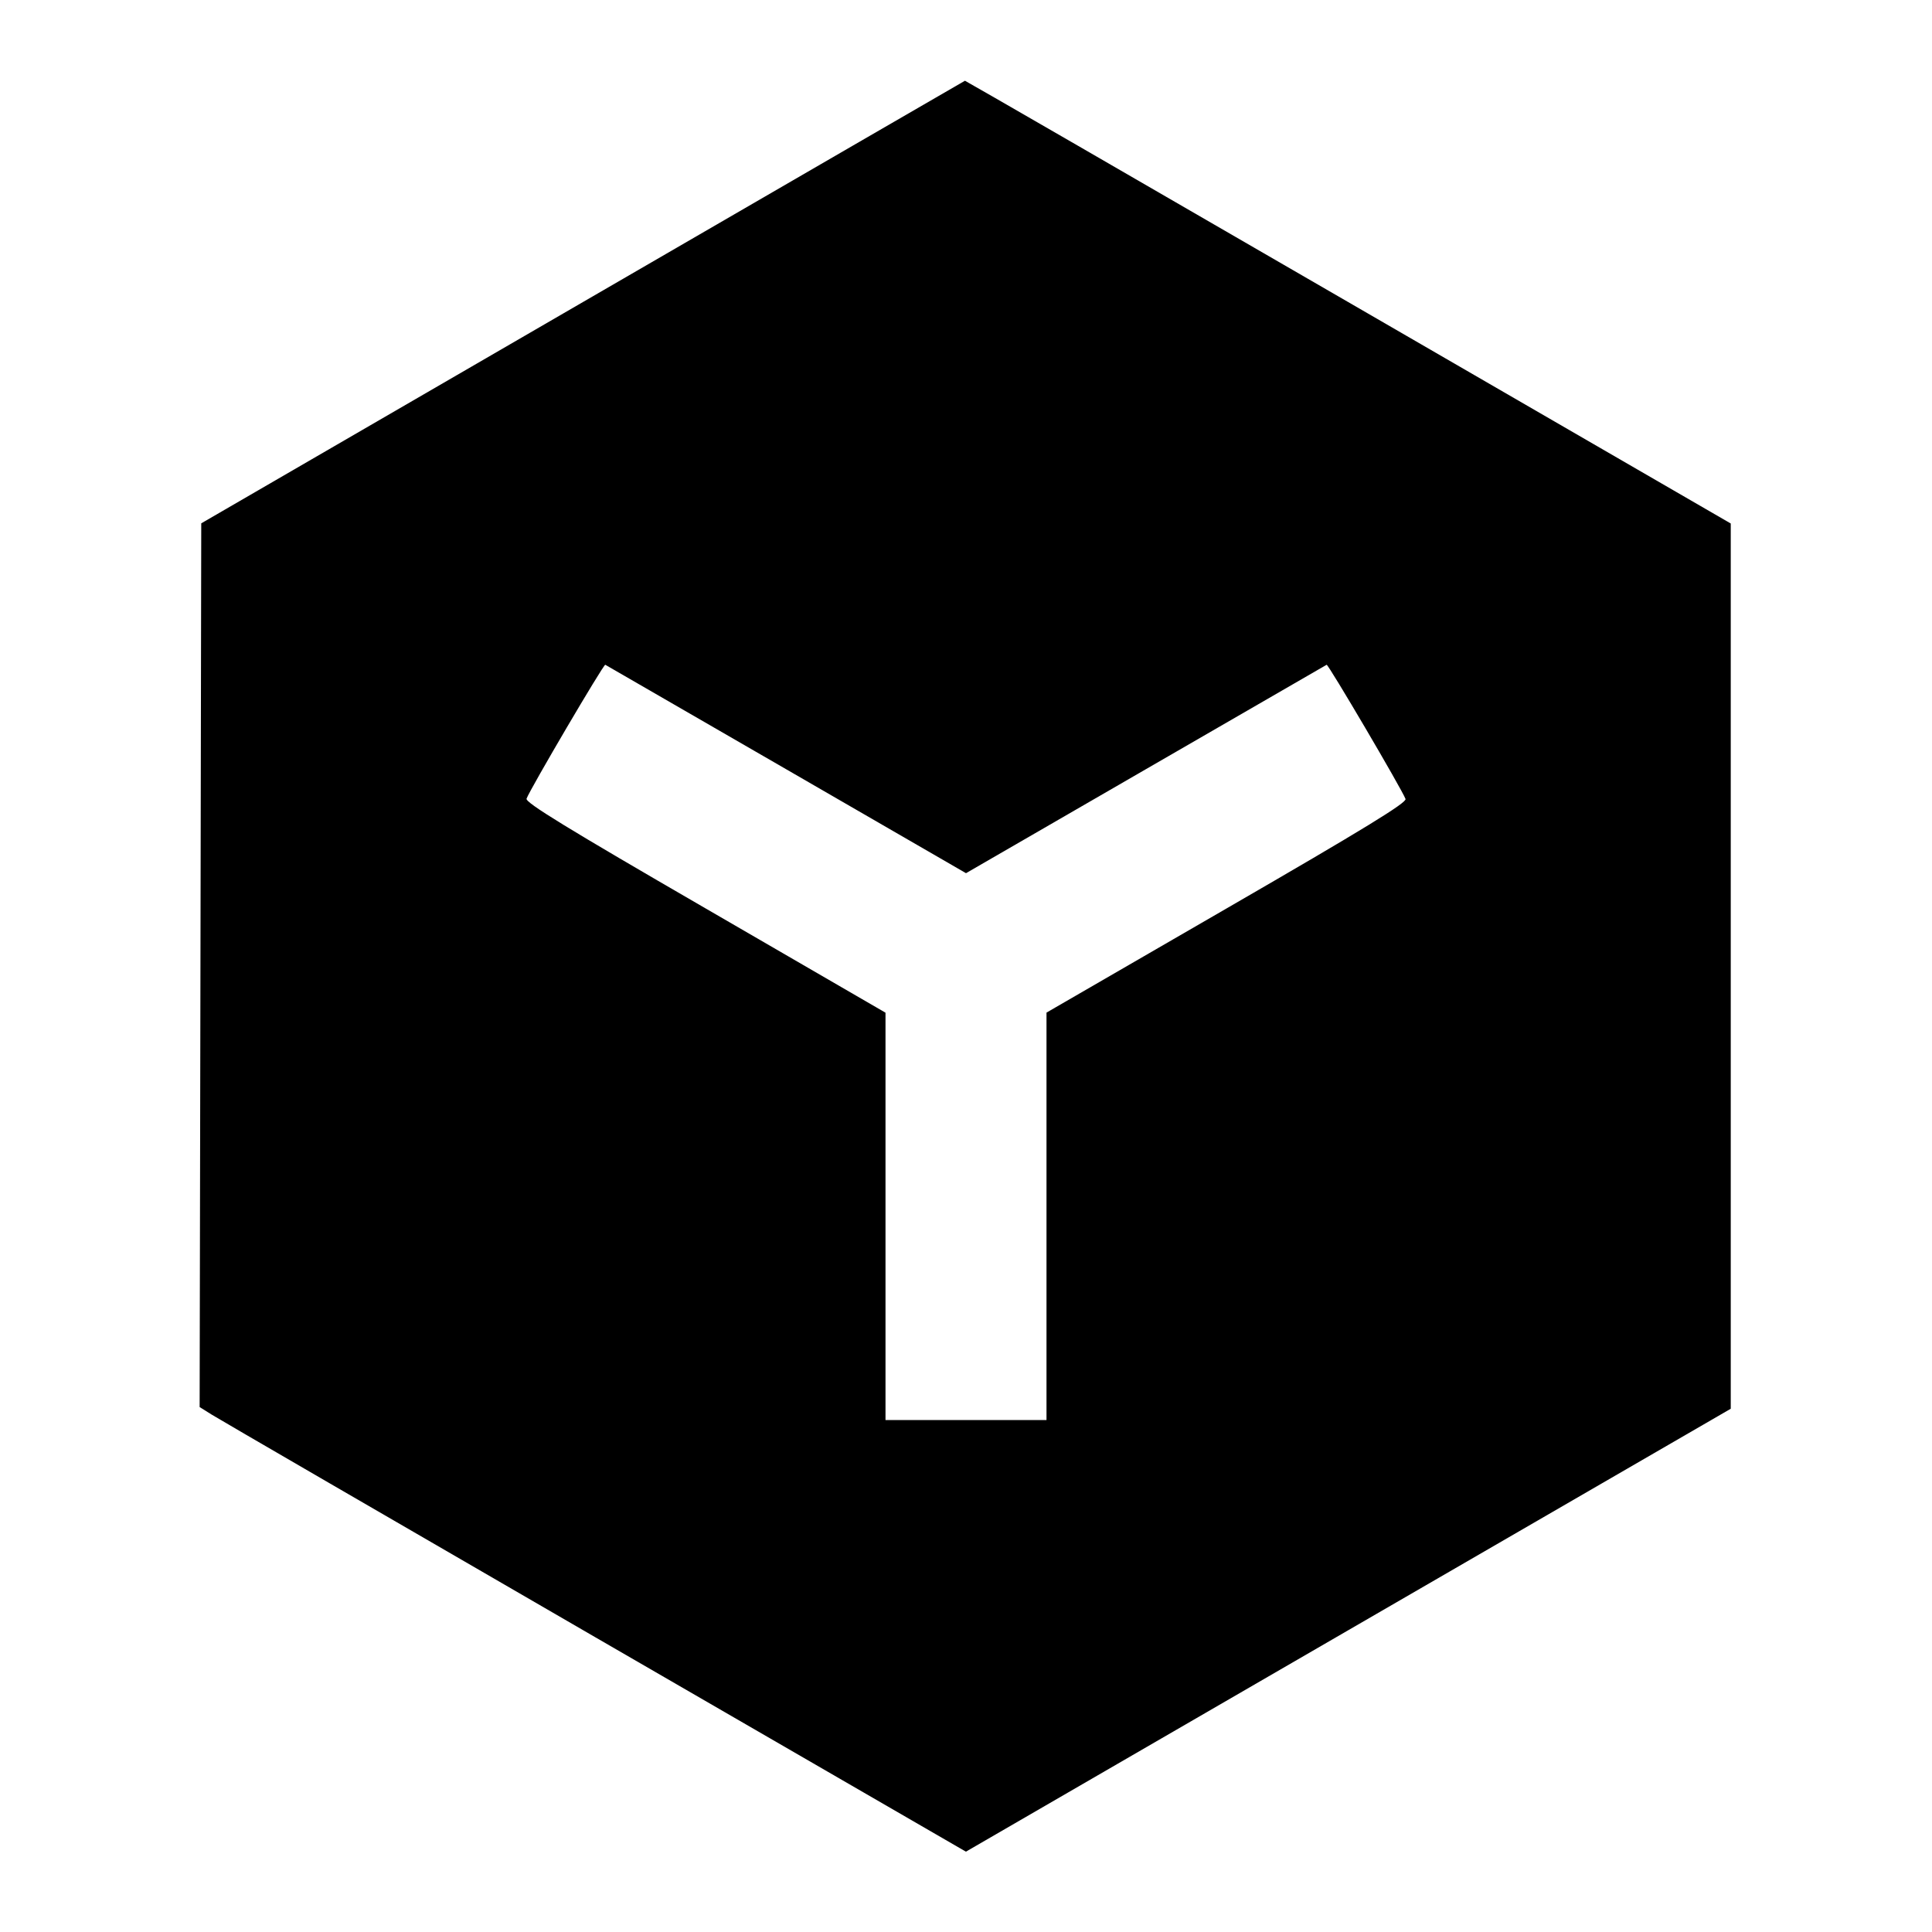 <svg viewBox="0 0 24 24" xmlns="http://www.w3.org/2000/svg"><path d="M7.240 3.753 L 2.500 6.501 2.490 11.990 L 2.480 17.479 2.630 17.573 C 2.712 17.625,4.854 18.867,7.389 20.335 L 11.999 23.002 16.749 20.251 L 21.500 17.500 21.500 12.002 L 21.500 6.503 16.747 3.752 C 14.133 2.238,11.991 1.001,11.987 1.003 C 11.983 1.004,9.847 2.242,7.240 3.753 M9.770 9.558 L 12.000 10.847 14.230 9.558 C 15.457 8.849,16.469 8.264,16.480 8.258 C 16.499 8.248,17.412 9.800,17.460 9.925 C 17.477 9.971,16.949 10.295,15.242 11.282 L 13.000 12.579 13.000 15.110 L 13.000 17.640 12.000 17.640 L 11.000 17.640 11.000 15.110 L 11.000 12.580 8.759 11.281 C 7.042 10.287,6.523 9.969,6.541 9.921 C 6.589 9.795,7.499 8.247,7.519 8.258 C 7.531 8.264,8.543 8.849,9.770 9.558 " stroke="none" fill-rule="evenodd" fill="black"></path></svg>